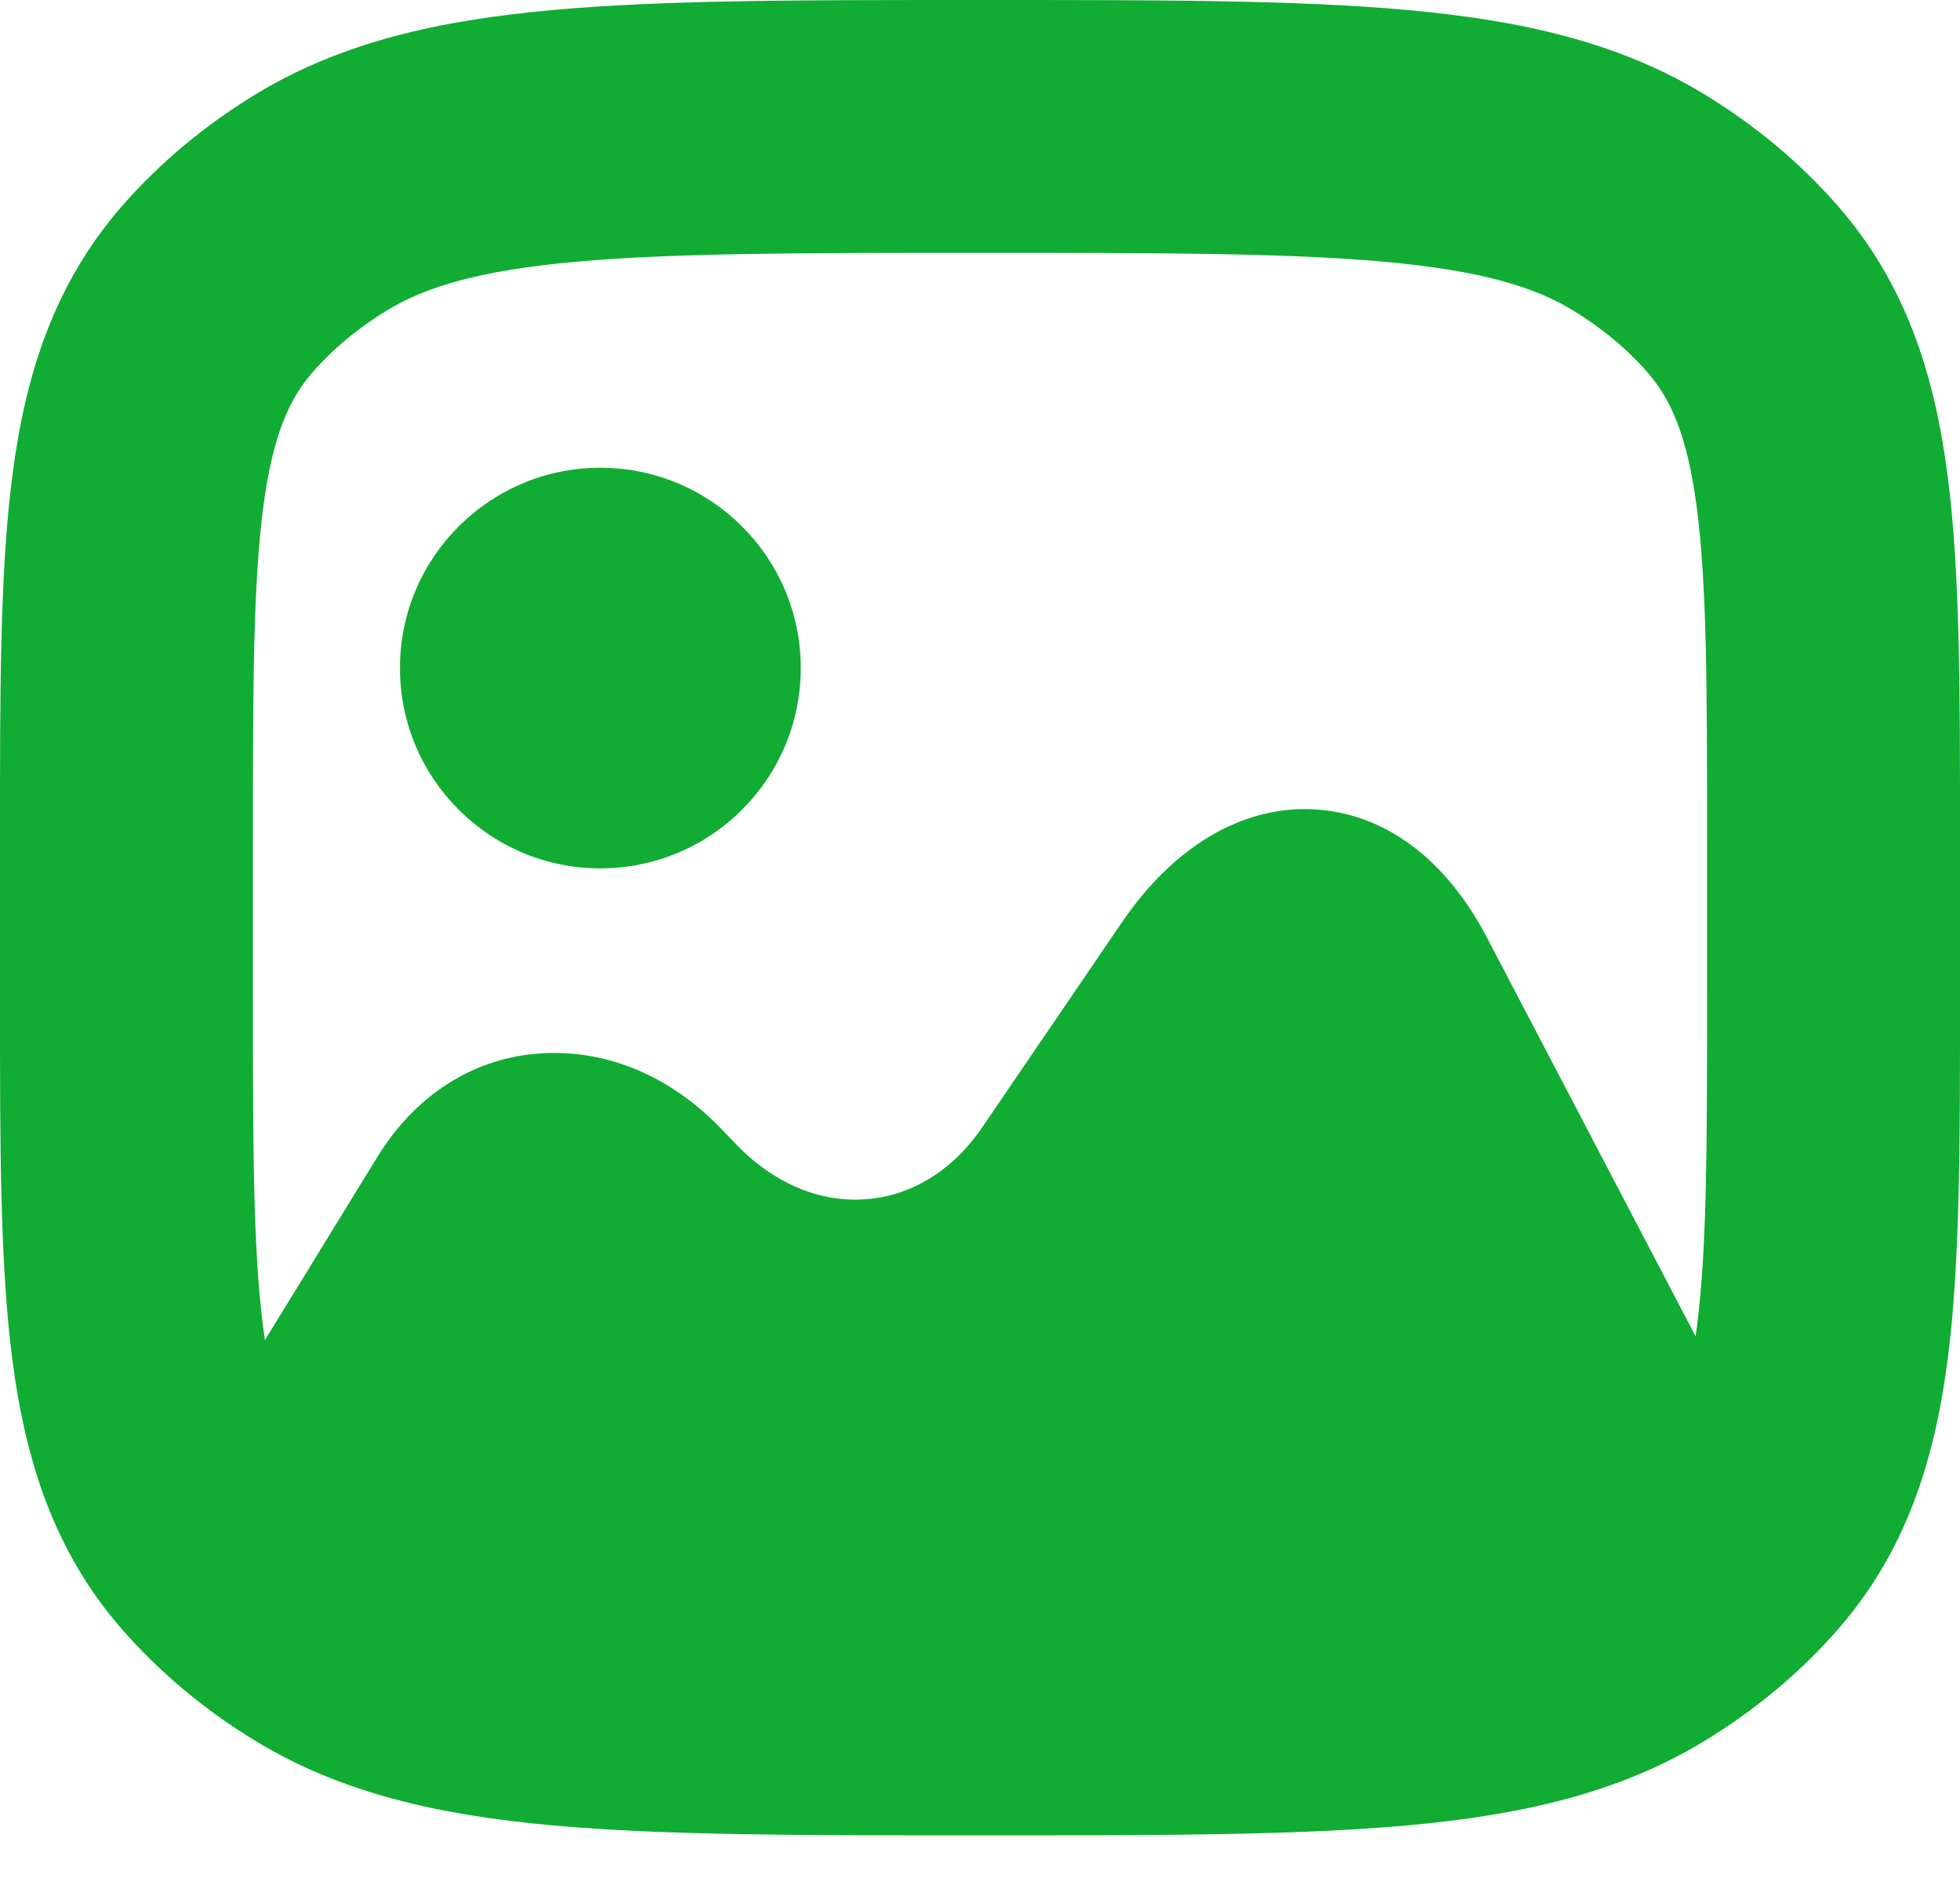 <svg width="31" height="30" viewBox="0 0 31 30" fill="none" xmlns="http://www.w3.org/2000/svg">
<path d="M5.092 25.841L6.129 24.131L5.092 25.841ZM3.432 24.456L4.941 23.143L3.432 24.456ZM27.568 24.456L26.059 23.143L27.568 24.456ZM25.908 25.841L24.871 24.131L25.908 25.841ZM25.908 3.195L24.871 4.906L25.908 3.195ZM27.568 4.58L26.059 5.893L27.568 4.58ZM5.092 3.195L6.129 4.906L5.092 3.195ZM3.432 4.58L4.941 5.893L3.432 4.58ZM27 13.266V15.77H31V13.266H27ZM4 15.77V13.266H0V15.77H4ZM15.5 25.036C12.65 25.036 10.648 25.034 9.106 24.895C7.584 24.758 6.738 24.5 6.129 24.131L4.055 27.551C5.417 28.377 6.962 28.718 8.746 28.879C10.509 29.038 12.725 29.036 15.5 29.036V25.036ZM0 15.77C0 18.064 -0.004 19.976 0.196 21.514C0.403 23.114 0.856 24.542 1.924 25.77L4.941 23.143C4.577 22.725 4.313 22.157 4.162 20.999C4.004 19.778 4 18.17 4 15.77H0ZM6.129 24.131C5.658 23.846 5.26 23.51 4.941 23.143L1.924 25.77C2.53 26.465 3.251 27.064 4.055 27.551L6.129 24.131ZM27 15.77C27 18.17 26.996 19.778 26.838 20.999C26.687 22.157 26.423 22.725 26.059 23.143L29.076 25.77C30.144 24.542 30.596 23.114 30.804 21.514C31.004 19.976 31 18.064 31 15.77H27ZM15.5 29.036C18.275 29.036 20.491 29.038 22.254 28.879C24.038 28.718 25.583 28.377 26.945 27.551L24.871 24.131C24.262 24.5 23.416 24.758 21.894 24.895C20.352 25.034 18.35 25.036 15.5 25.036V29.036ZM26.059 23.143C25.74 23.51 25.341 23.846 24.871 24.131L26.945 27.551C27.749 27.064 28.47 26.465 29.076 25.77L26.059 23.143ZM15.5 4C18.35 4 20.352 4.002 21.894 4.141C23.416 4.279 24.262 4.536 24.871 4.906L26.945 1.485C25.583 0.659 24.038 0.319 22.254 0.158C20.491 -0.002 18.275 0 15.5 0V4ZM31 13.266C31 10.973 31.004 9.06 30.804 7.522C30.596 5.922 30.144 4.494 29.076 3.267L26.059 5.893C26.423 6.312 26.687 6.88 26.838 8.037C26.996 9.258 27 10.866 27 13.266H31ZM24.871 4.906C25.341 5.191 25.74 5.527 26.059 5.893L29.076 3.267C28.47 2.571 27.749 1.972 26.945 1.485L24.871 4.906ZM15.5 0C12.725 0 10.509 -0.002 8.746 0.158C6.962 0.319 5.417 0.659 4.055 1.485L6.129 4.906C6.738 4.536 7.584 4.279 9.106 4.141C10.648 4.002 12.65 4 15.5 4V0ZM4 13.266C4 10.866 4.004 9.258 4.162 8.037C4.313 6.88 4.577 6.312 4.941 5.893L1.924 3.267C0.856 4.494 0.403 5.922 0.196 7.522C-0.004 9.06 0 10.973 0 13.266H4ZM4.055 1.485C3.251 1.972 2.53 2.571 1.924 3.267L4.941 5.893C5.26 5.527 5.658 5.191 6.129 4.906L4.055 1.485Z" fill="#11AC33"/>
<path d="M27.151 21.777L23.522 14.84C22.861 13.57 21.876 12.85 20.752 12.803C19.639 12.755 18.561 13.39 17.737 14.603L15.535 17.835C15.071 18.517 14.41 18.924 13.692 18.972C12.961 19.029 12.231 18.716 11.64 18.1L11.385 17.835C10.562 16.991 9.541 16.584 8.498 16.669C7.455 16.754 6.562 17.342 5.971 18.299L3.965 21.568C3.247 22.753 3.316 24.127 4.162 25.245C5.009 26.364 6.481 27.036 8.092 27.036H22.885C24.438 27.036 25.887 26.401 26.745 25.34C27.626 24.279 27.765 22.942 27.151 21.777Z" fill="#11AC33"/>
<path d="M9.495 13.738C11.246 13.738 12.665 12.319 12.665 10.569C12.665 8.819 11.246 7.4 9.495 7.4C7.745 7.4 6.326 8.819 6.326 10.569C6.326 12.319 7.745 13.738 9.495 13.738Z" fill="#11AC33"/>
</svg>
